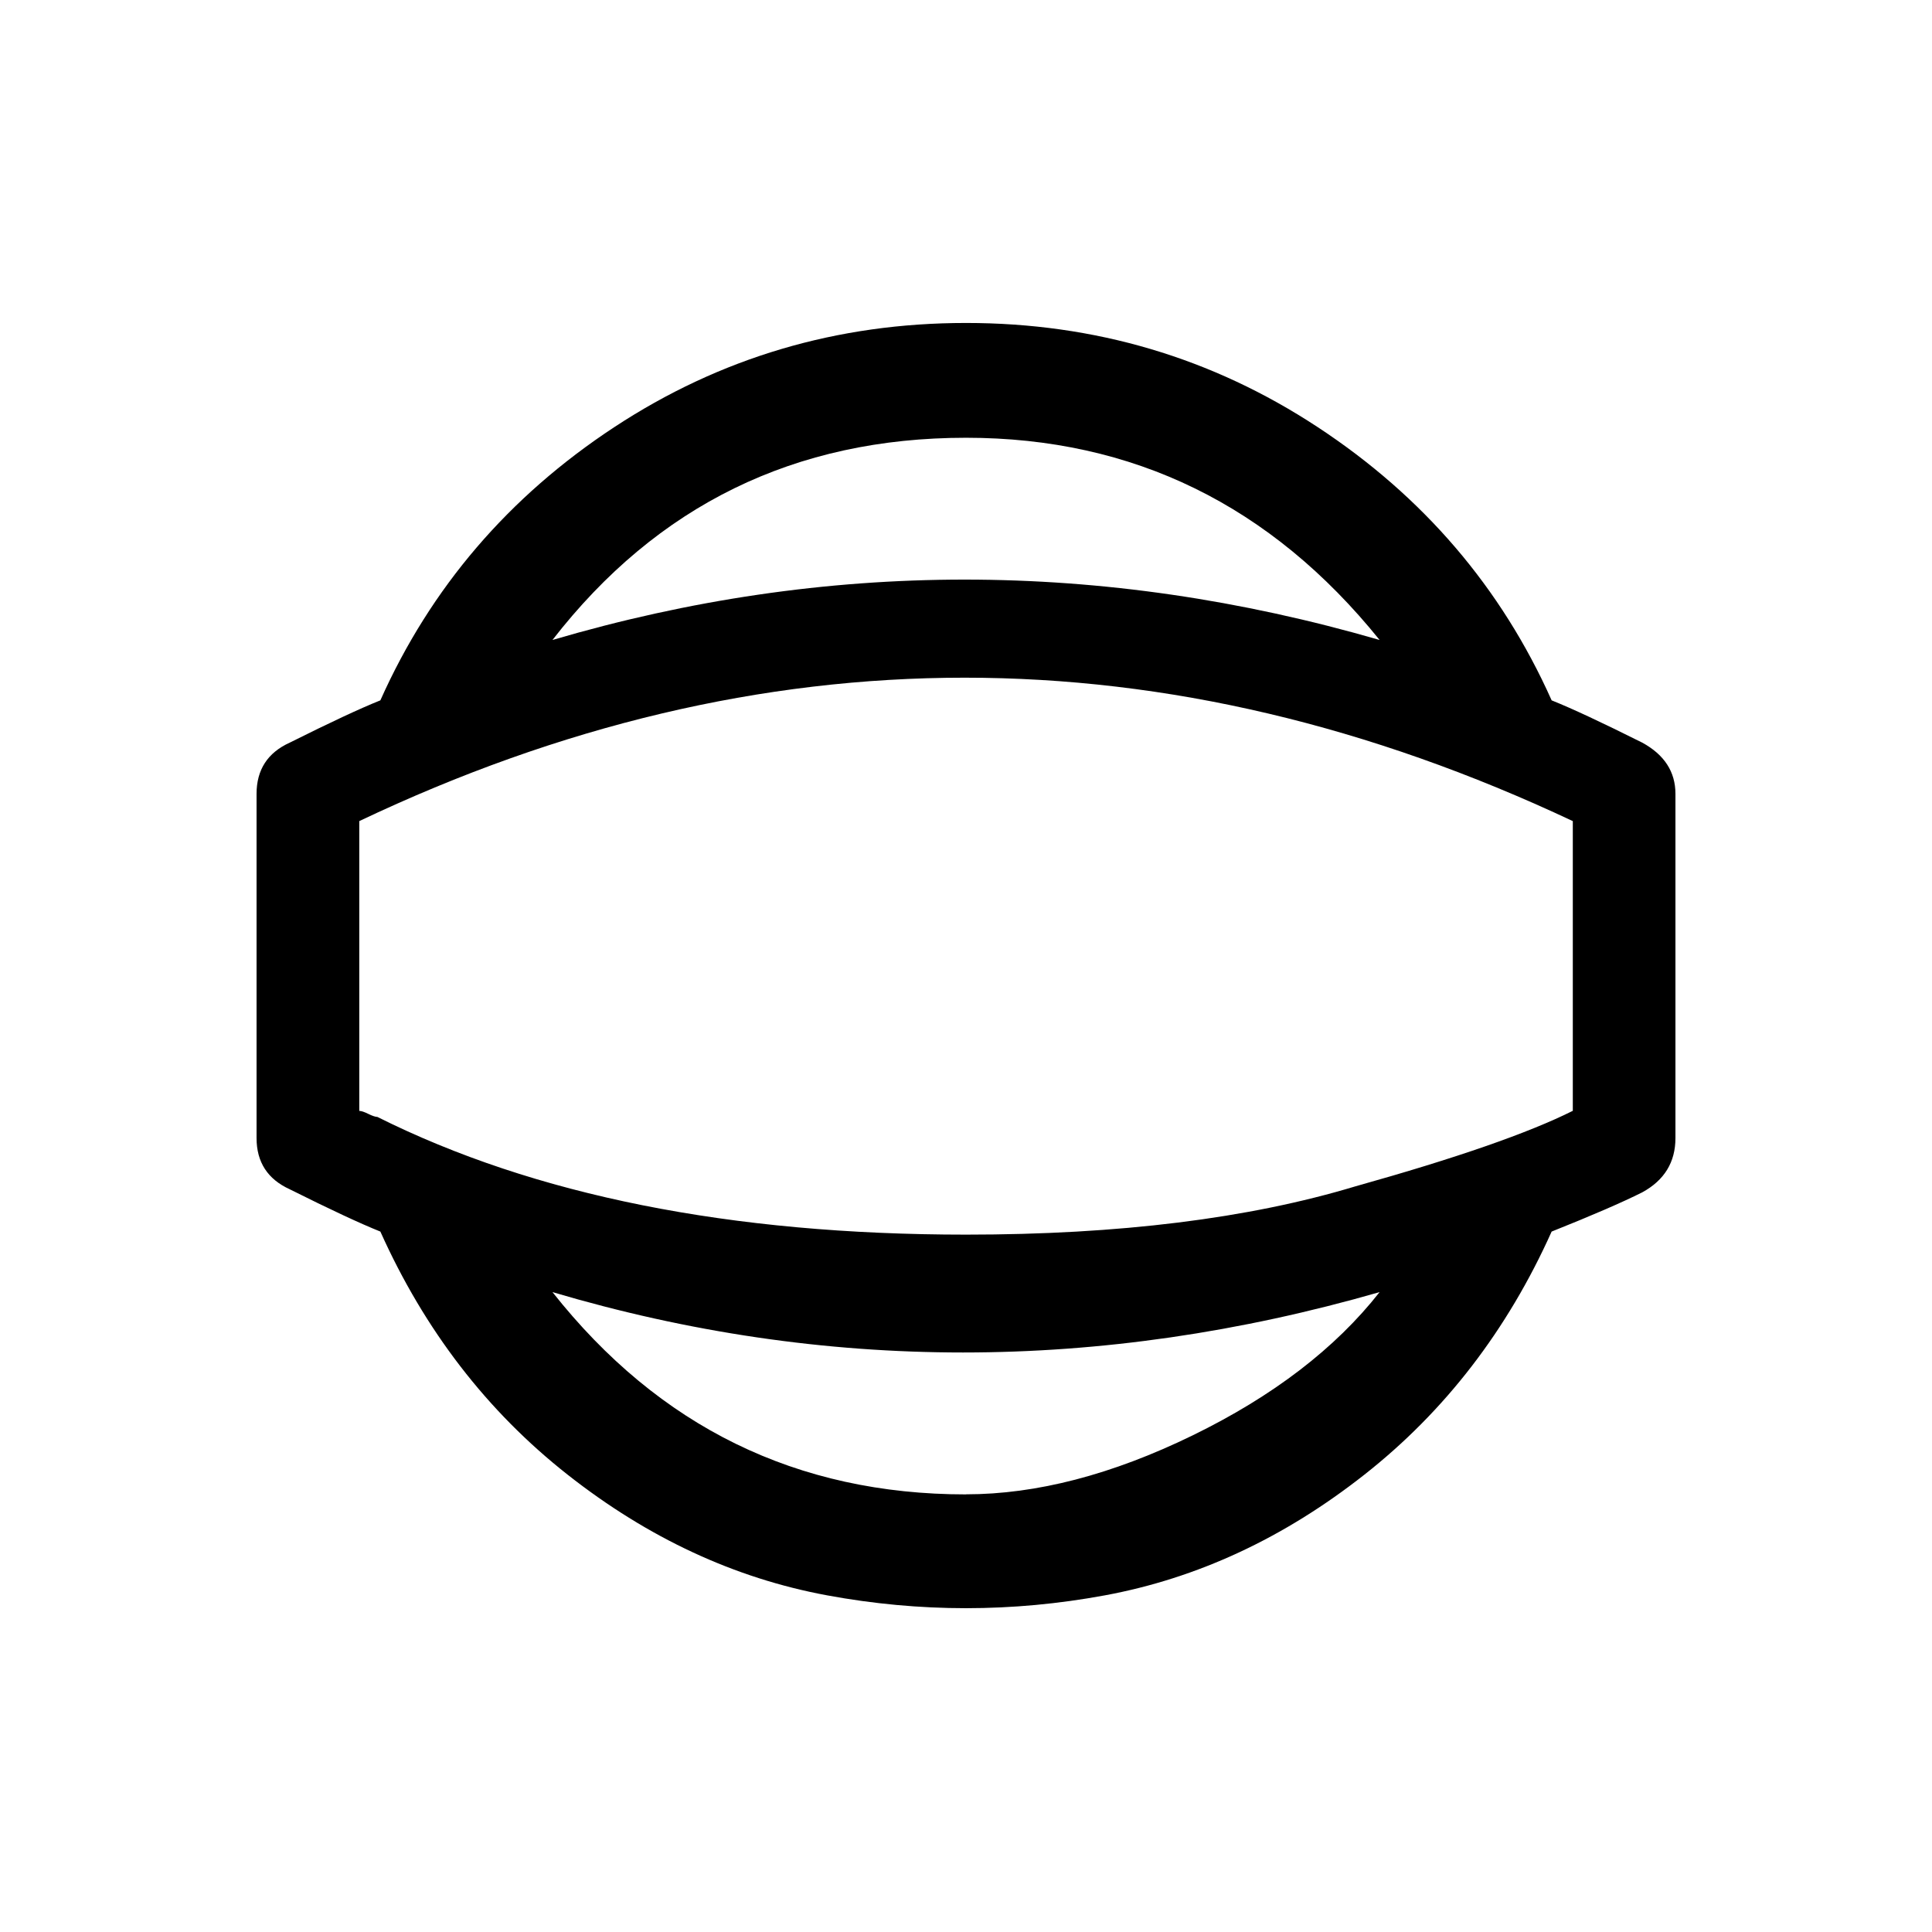 <!-- Generated by IcoMoon.io -->
<svg version="1.1" xmlns="http://www.w3.org/2000/svg" width="24" height="24" viewBox="0 0 24 24">
<title>panorama_photosphere</title>
<path d="M20.4 9.225q0.413 0.225 0.413 0.637v4.275q0 0.45-0.413 0.675-0.375 0.188-1.125 0.487-0.825 1.838-2.325 3.019t-3.225 1.5-3.45 0-3.225-1.5-2.325-3.019q-0.375-0.15-1.125-0.525-0.413-0.188-0.413-0.637v-4.275q0-0.45 0.413-0.637 0.75-0.375 1.125-0.525 0.938-2.1 2.906-3.394t4.369-1.294 4.369 1.294 2.906 3.394q0.375 0.15 1.125 0.525zM12 5.438q-3.188 0-5.137 2.512 5.1-1.5 10.275 0-2.025-2.512-5.138-2.512zM12 18.563q1.313 0 2.813-0.731t2.325-1.781q-5.213 1.5-10.275 0 1.987 2.513 5.137 2.513zM19.538 13.8v-3.6q-7.575-3.563-15.075 0v3.6q0.037 0 0.112 0.037t0.113 0.038q2.925 1.462 7.313 1.462 2.85 0 4.837-0.6 1.875-0.525 2.7-0.938z"></path>
</svg>
